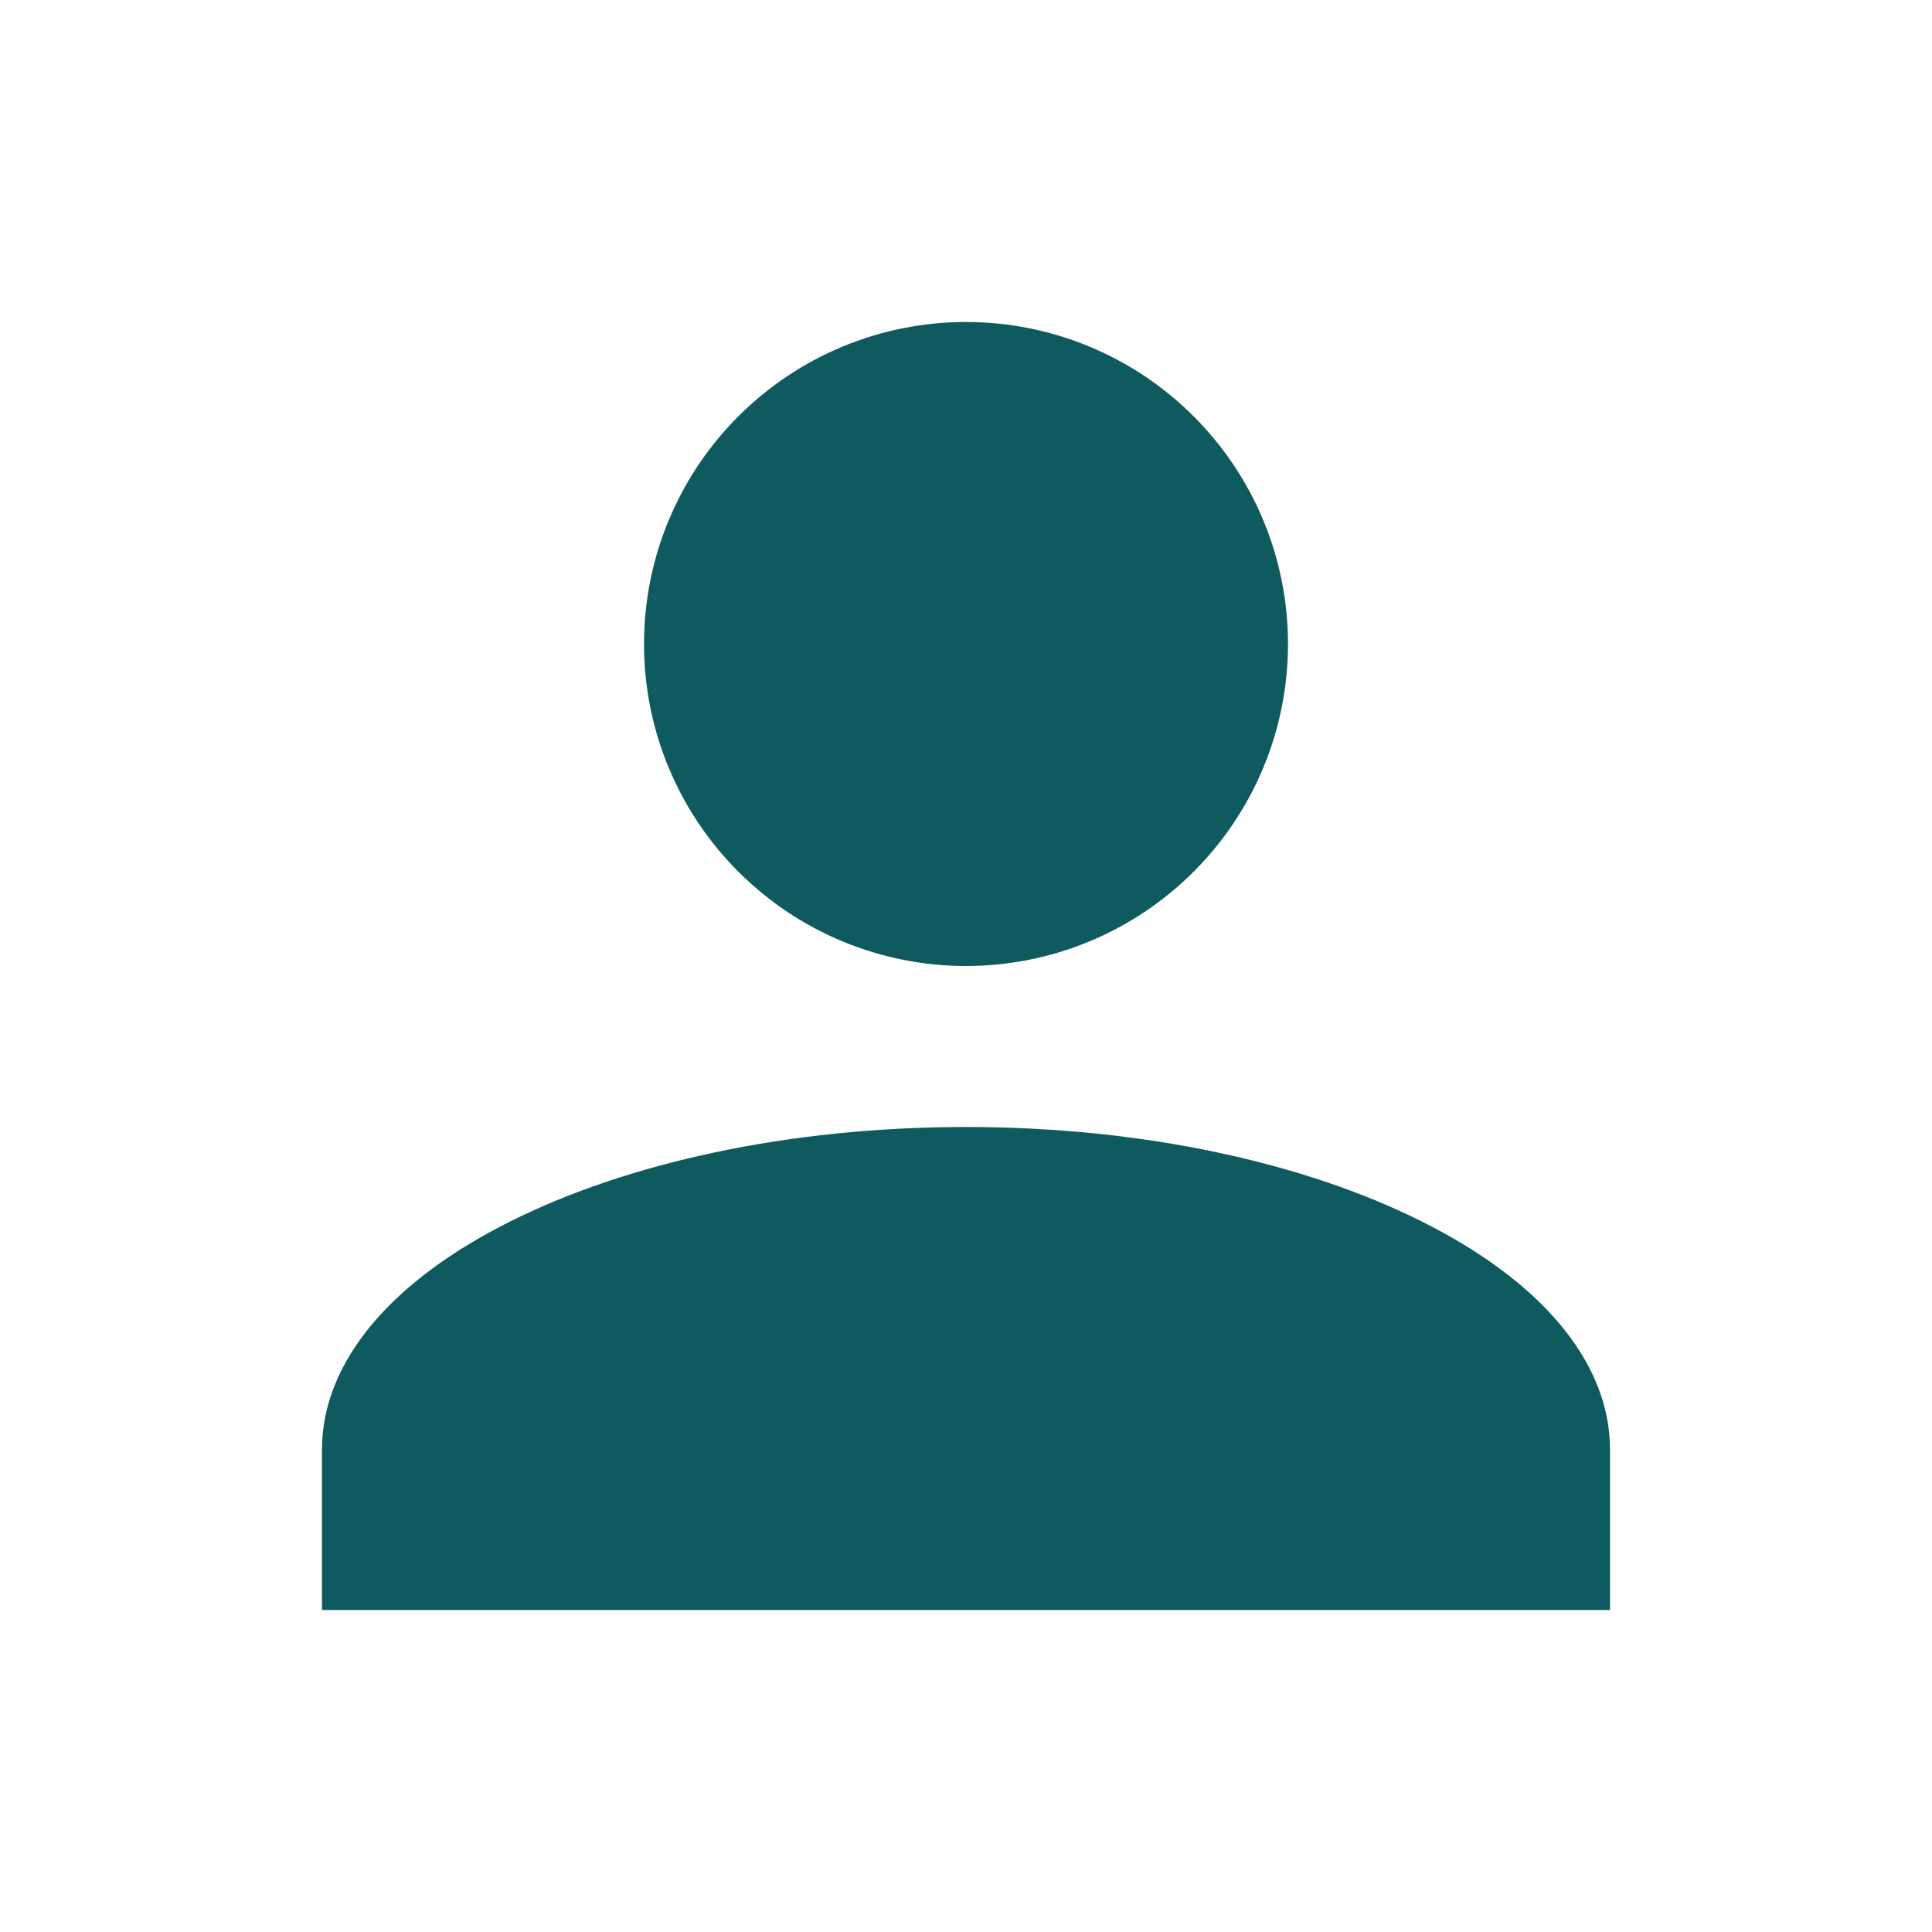 <svg width="27" height="27" viewBox="0 0 27 27" fill="none" xmlns="http://www.w3.org/2000/svg">
<path d="M13.5 5C14.561 5 15.578 5.421 16.328 6.172C17.079 6.922 17.5 7.939 17.5 9C17.5 10.061 17.079 11.078 16.328 11.828C15.578 12.579 14.561 13 13.5 13C12.439 13 11.422 12.579 10.672 11.828C9.921 11.078 9.5 10.061 9.5 9C9.5 7.939 9.921 6.922 10.672 6.172C11.422 5.421 12.439 5 13.5 5ZM13.5 16.25C15.925 16.25 18.096 16.742 19.641 17.515C21.216 18.302 22 19.298 22 20.25V22H5V20.25C5 19.298 5.784 18.302 7.359 17.515C8.904 16.742 11.075 16.25 13.5 16.25Z" fill="#0F5A5F" stroke="#0F5A5F"/>
</svg>
